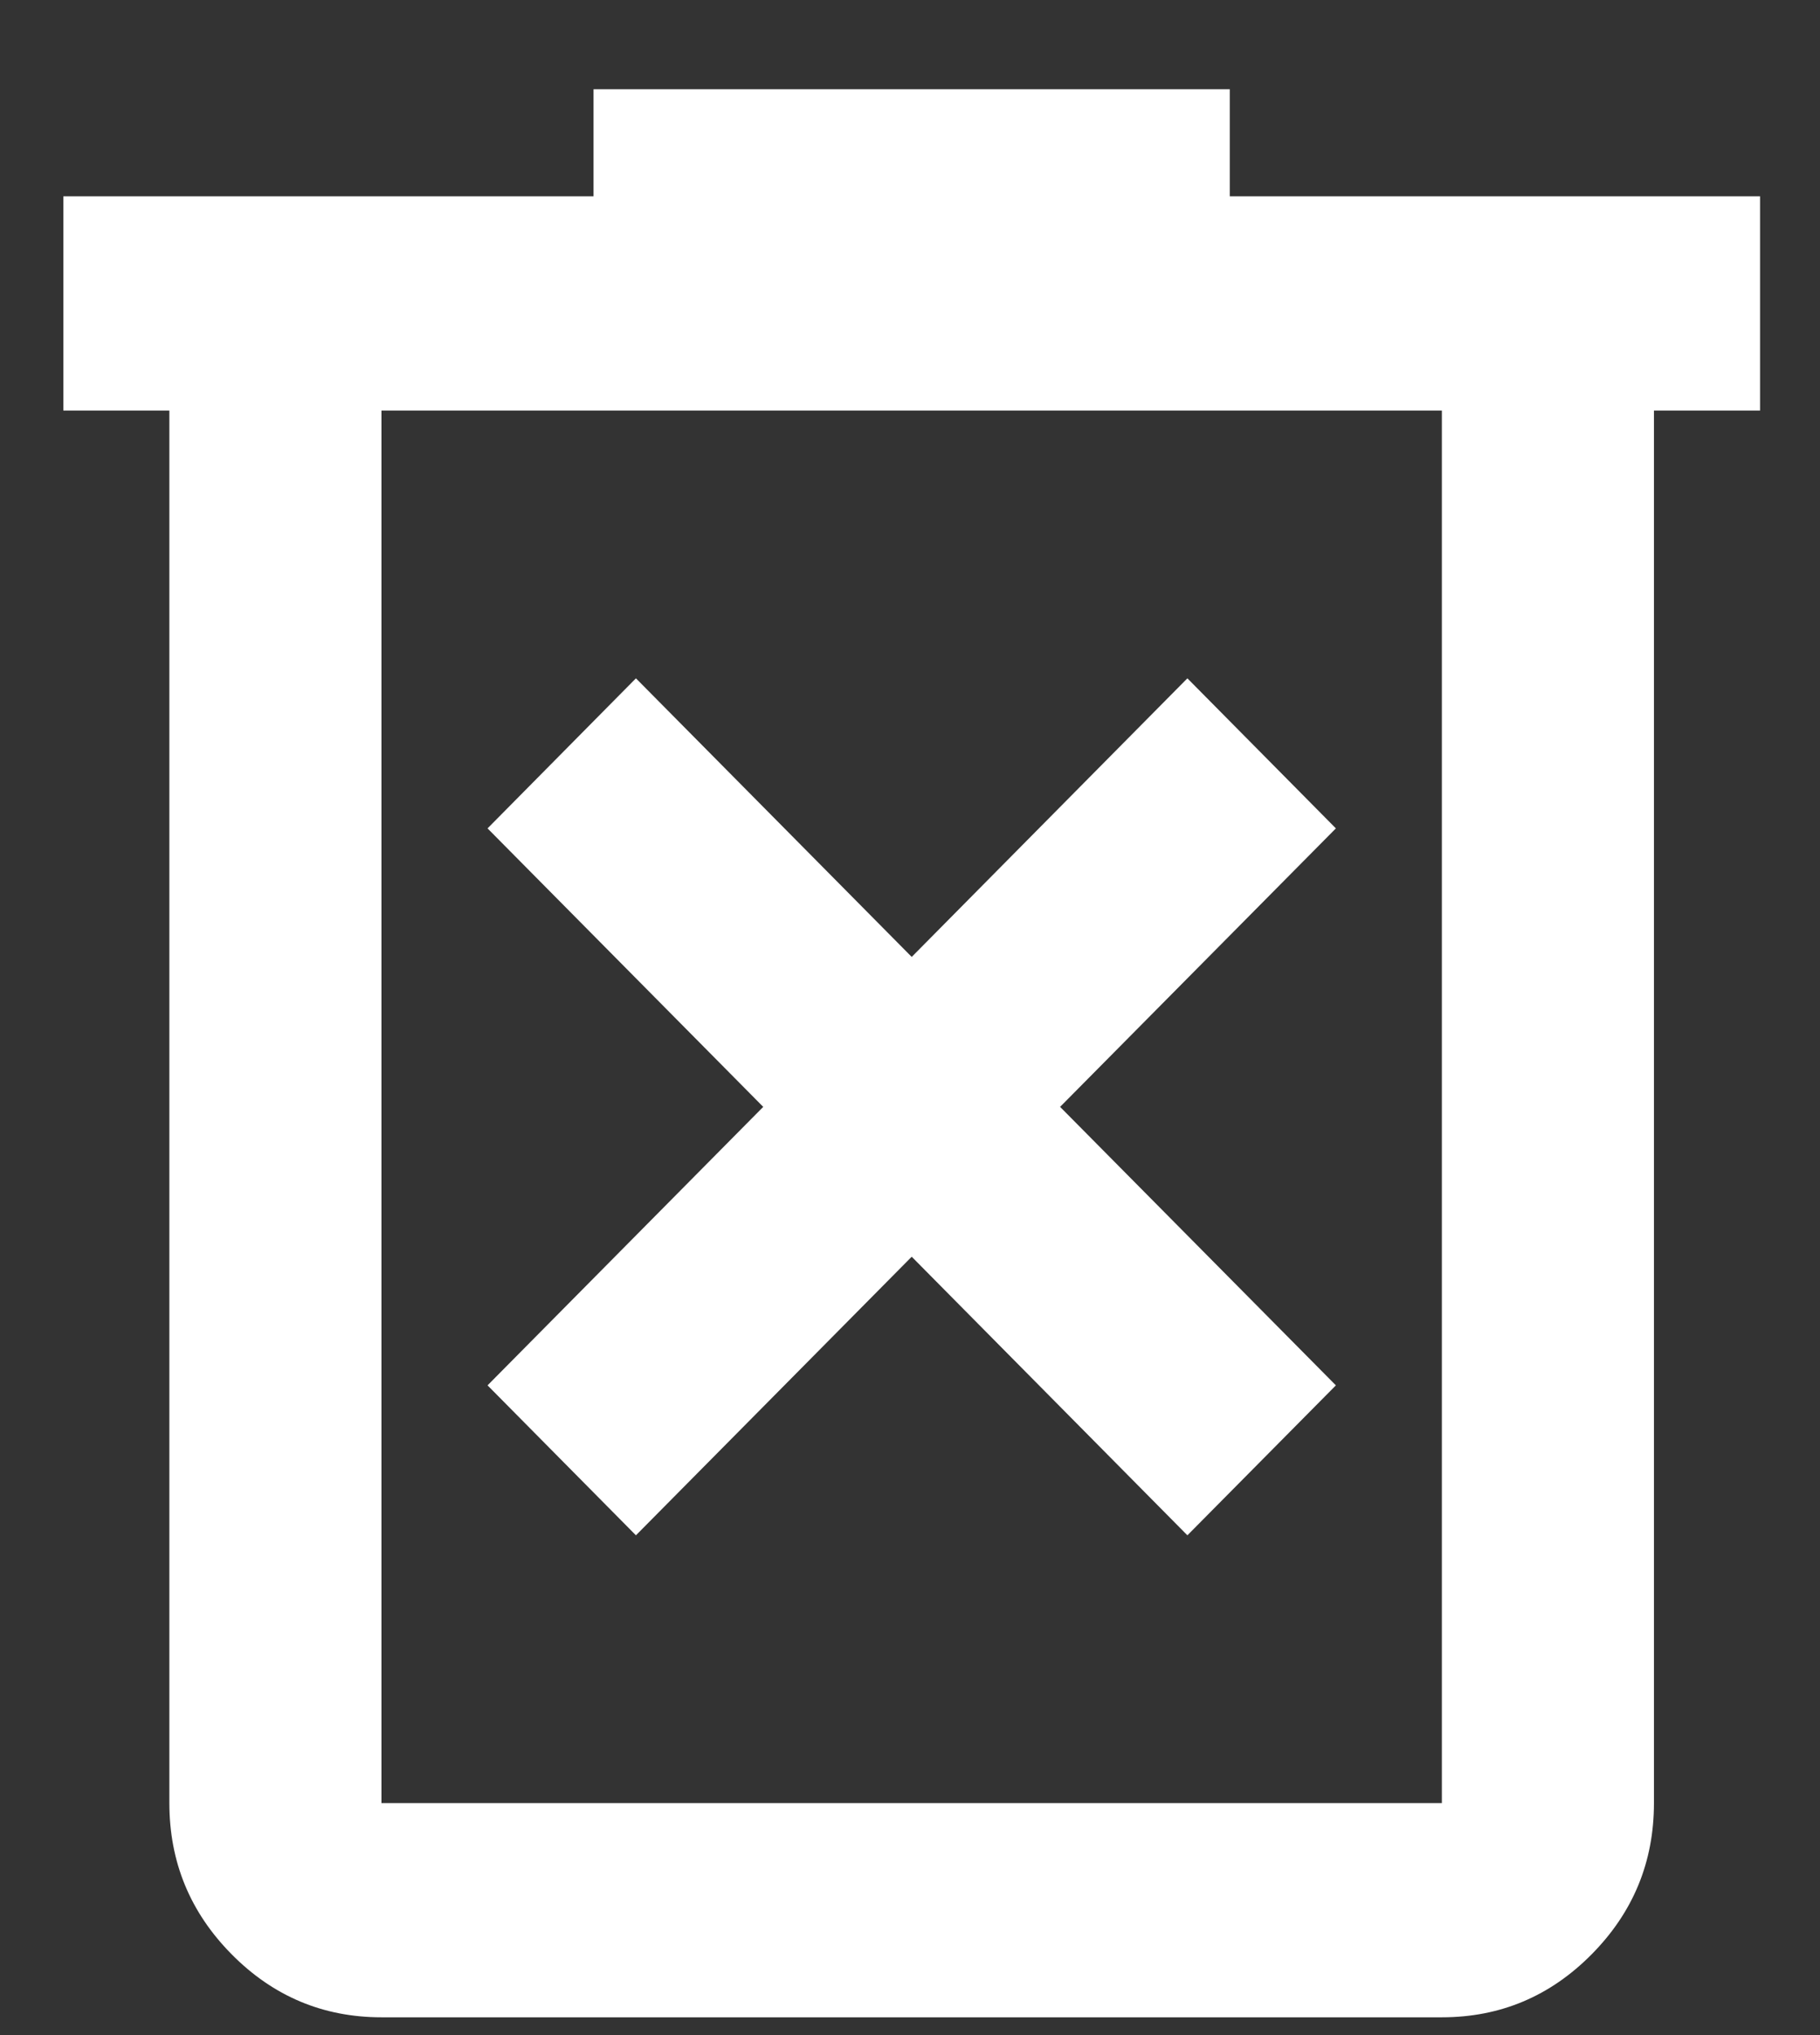<svg width="17" height="19" viewBox="0 0 17 19" fill="none" xmlns="http://www.w3.org/2000/svg">
<rect x="0" y="0" width="17" height="19" fill="#333333" stroke="none"/>
<path d="M5.94 14.334L8.516 11.733L11.091 14.334L12.478 12.934L9.902 10.334L12.478 7.734L11.091 6.333L8.516 8.934L5.94 6.333L4.554 7.734L7.129 10.334L4.554 12.934L5.94 14.334ZM3.563 18.834C3.019 18.834 2.552 18.638 2.164 18.246C1.776 17.854 1.582 17.384 1.582 16.834V3.833H0.592V1.833H5.544V0.833H11.487V1.833H16.44V3.833H15.449V16.834C15.449 17.384 15.255 17.854 14.867 18.246C14.479 18.638 14.013 18.834 13.468 18.834H3.563ZM13.468 3.833H3.563V16.834H13.468V3.833Z" fill="white"/>
</svg>
